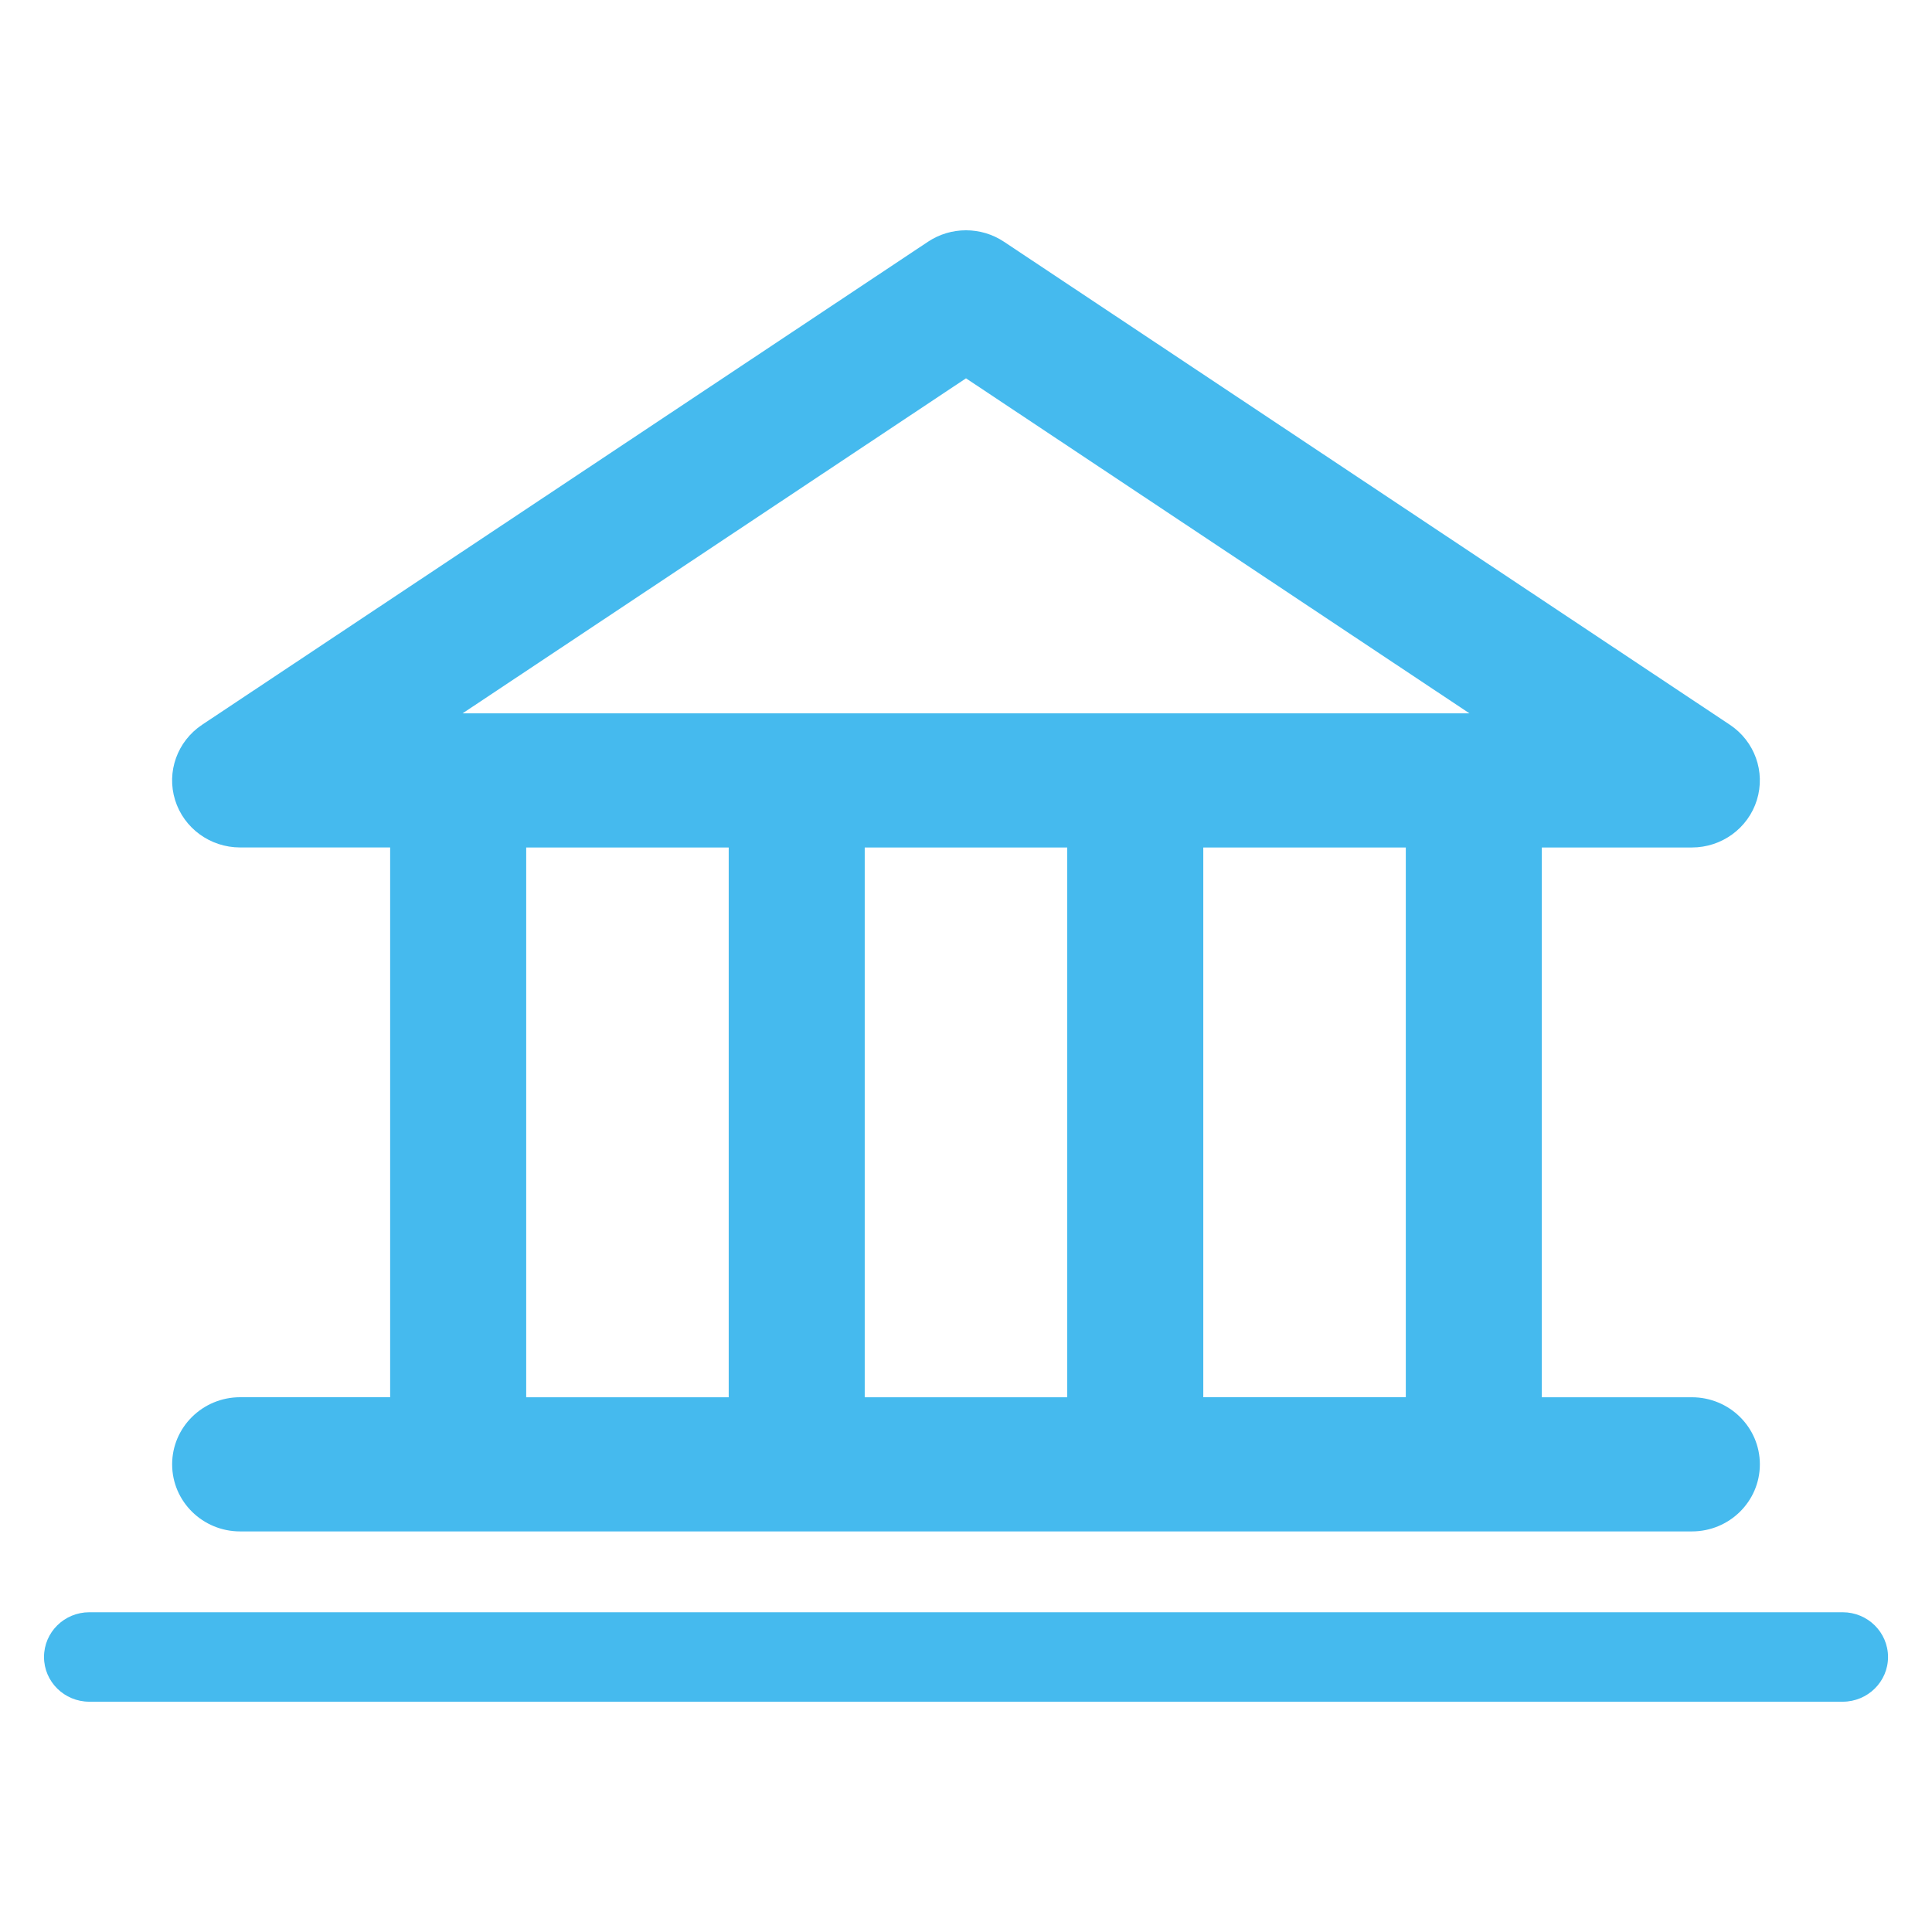 <?xml version="1.0" encoding="utf-8"?>
<!-- Generator: Adobe Illustrator 17.0.0, SVG Export Plug-In . SVG Version: 6.00 Build 0)  -->
<!DOCTYPE svg PUBLIC "-//W3C//DTD SVG 1.1//EN" "http://www.w3.org/Graphics/SVG/1.1/DTD/svg11.dtd">
<svg version="1.1" id="Capa_1" xmlns="http://www.w3.org/2000/svg" xmlns:xlink="http://www.w3.org/1999/xlink" x="0px" y="0px"
	 width="50px" height="50px" viewBox="0 0 50 50" enable-background="new 0 0 50 50" xml:space="preserve">
<g>
	<path fill="#45BAEE" d="M4.455,37.897c0,0.959,0.788,1.736,1.76,1.736h37.57c0.972,0,1.76-0.777,1.76-1.736
		s-0.788-1.736-1.76-1.736h-3.883V21.933h3.883c0.774,0,1.457-0.499,1.683-1.229c0.226-0.73-0.057-1.52-0.699-1.947l-18.785-12.5
		c-0.595-0.396-1.374-0.396-1.969,0L5.23,18.757c-0.641,0.427-0.925,1.217-0.699,1.947c0.226,0.73,0.909,1.228,1.683,1.228h3.883
		V36.16H6.215l0,0C5.243,36.16,4.455,36.938,4.455,37.897z M18.859,36.161h-5.241V21.933h5.241V36.161z M27.62,36.161h-5.241V21.933
		h5.241C27.62,21.933,27.62,36.161,27.62,36.161z M36.382,36.16h-5.241V21.933h5.241V36.16z M25,9.791l13.029,8.67H11.972L25,9.791z
		"/>
	<path fill="#45BAEE" d="M47.688,41.725H2.312c-0.648,0-1.173,0.518-1.173,1.158c0,0.639,0.525,1.157,1.173,1.157h45.376
		c0.648,0,1.174-0.518,1.174-1.157C48.861,42.243,48.336,41.725,47.688,41.725z"/>
</g>
</svg>
